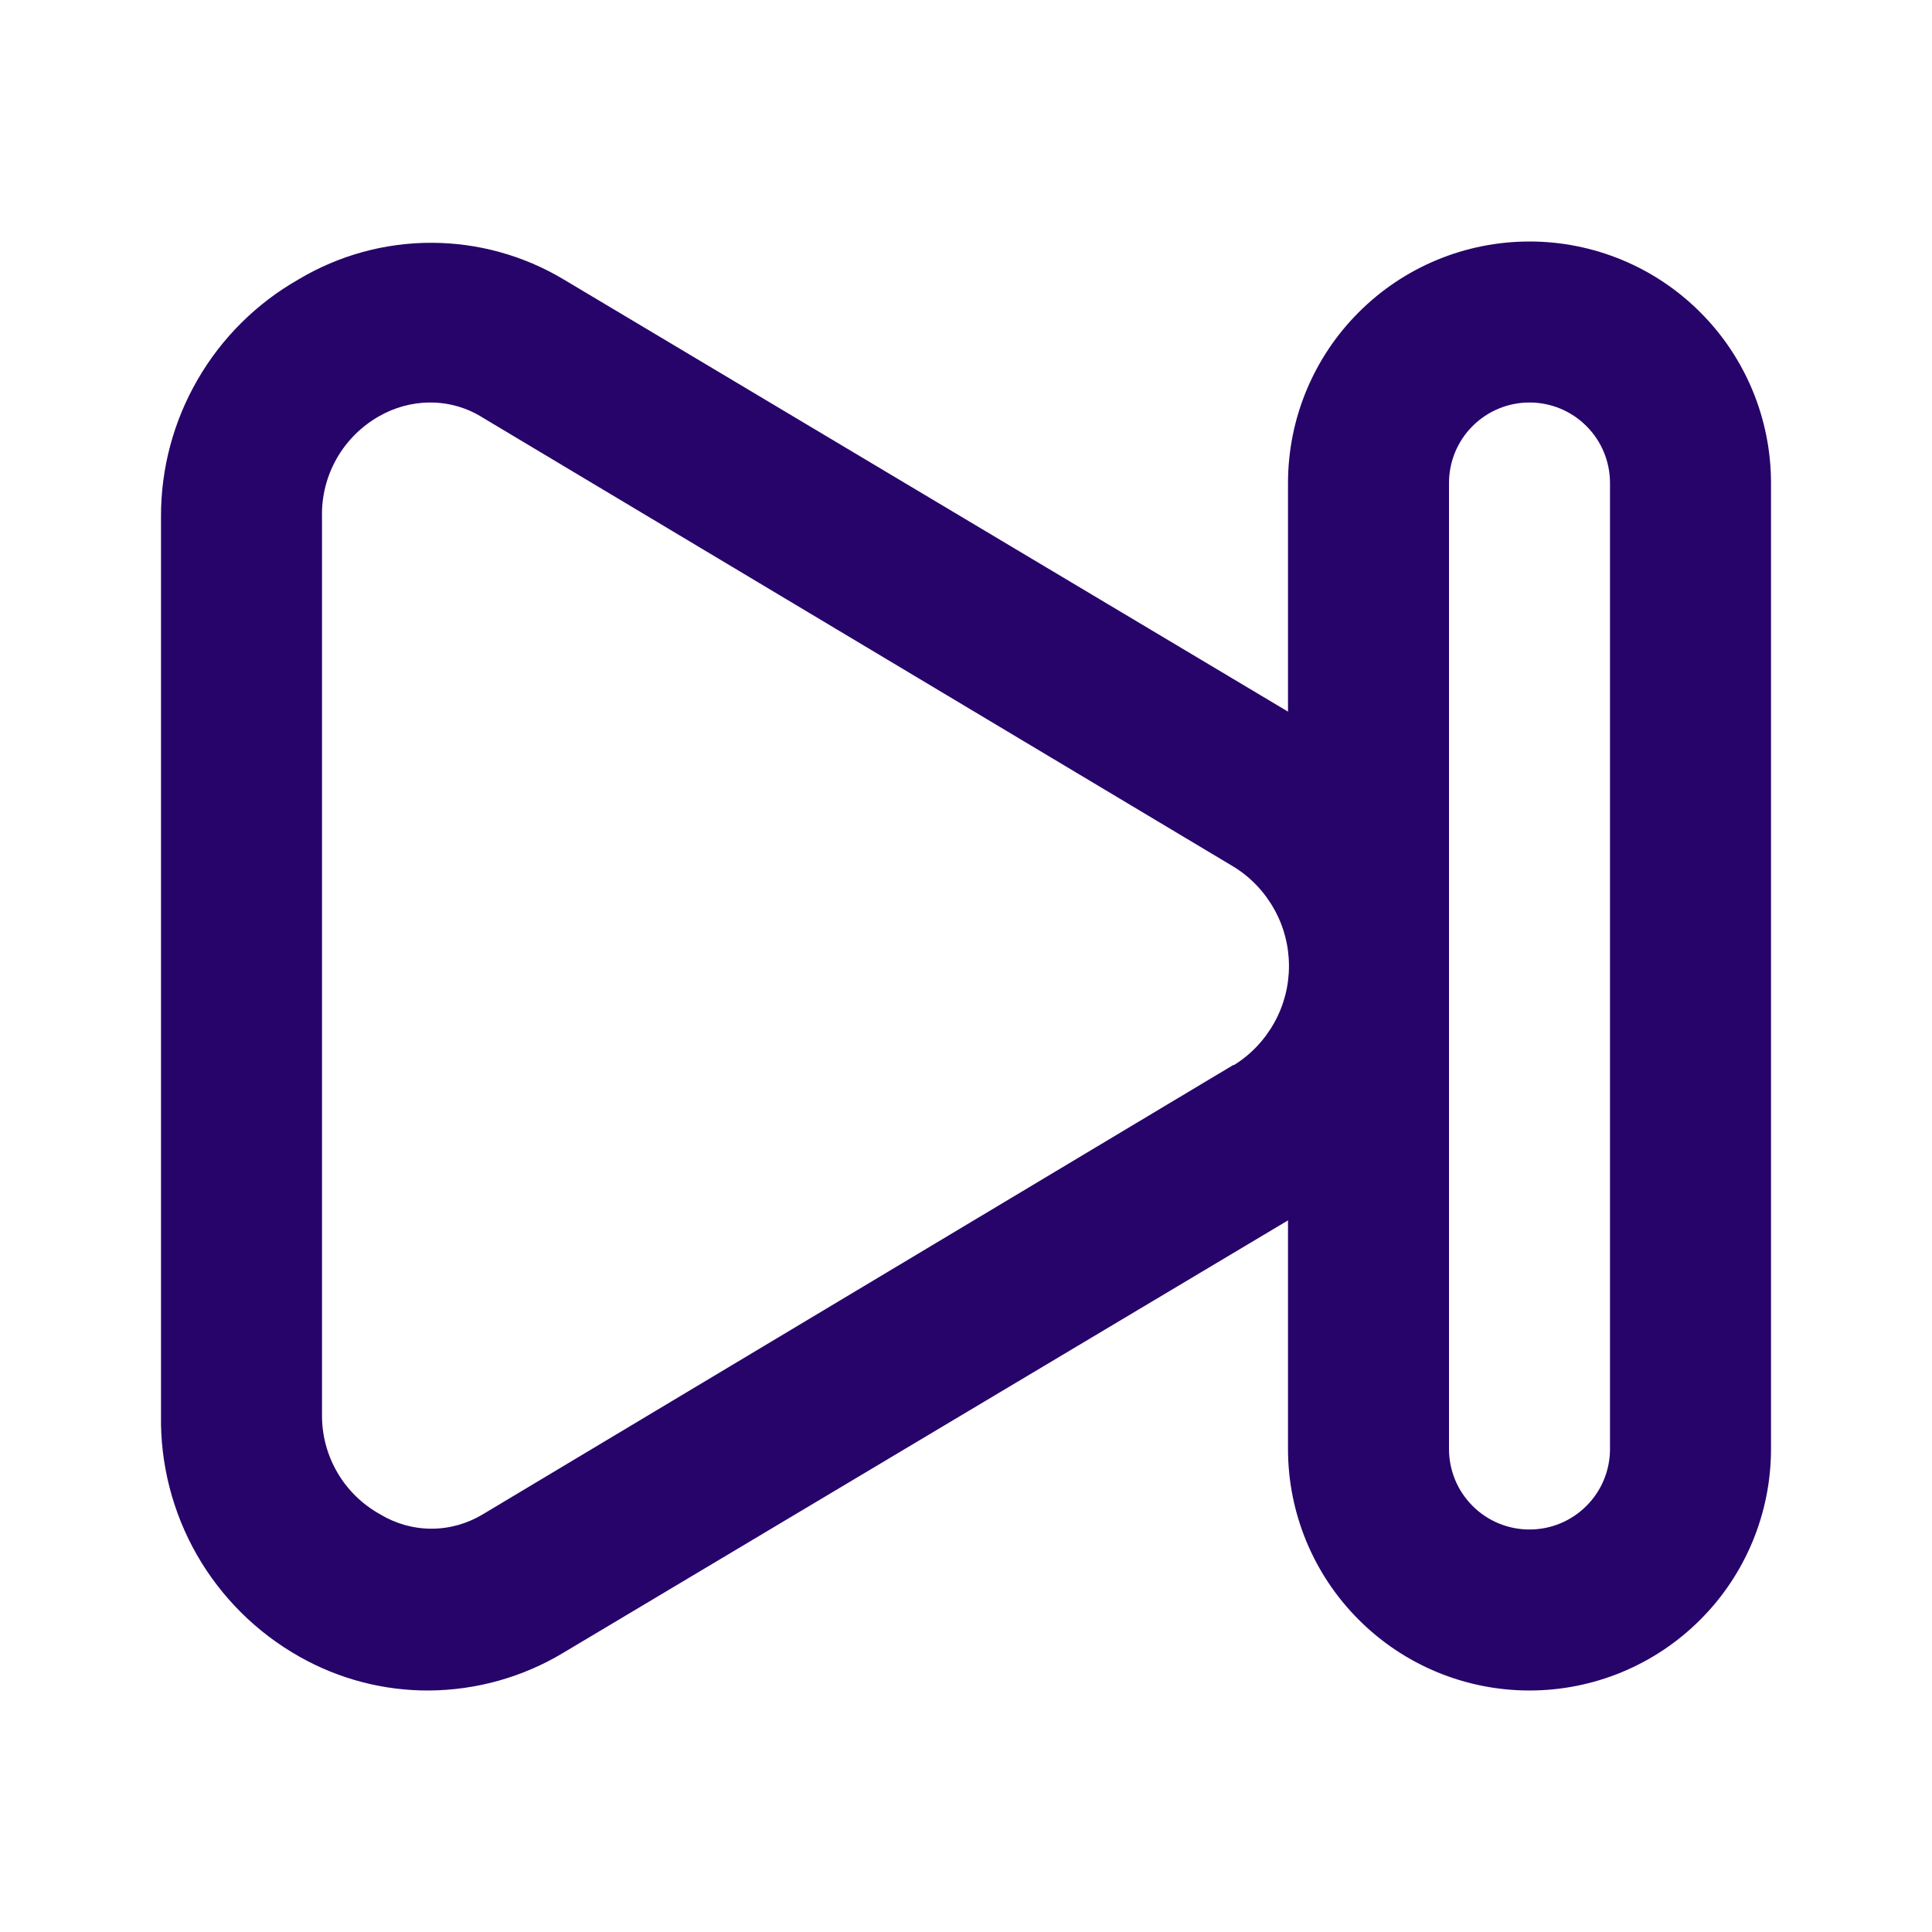 <svg width="24" height="24" viewBox="0 0 24 24" fill="none" xmlns="http://www.w3.org/2000/svg">
<path d="M19 3C18.204 3 17.441 3.316 16.879 3.879C16.316 4.441 16 5.204 16 6V8.84L7 3.47C6.503 3.173 5.934 3.016 5.355 3.016C4.776 3.016 4.207 3.173 3.71 3.47C3.189 3.766 2.756 4.195 2.456 4.714C2.155 5.232 1.998 5.821 2 6.42V17.58C1.99 18.189 2.145 18.789 2.447 19.317C2.75 19.845 3.19 20.281 3.72 20.58C4.211 20.858 4.766 21.003 5.33 21C5.919 20.996 6.496 20.834 7 20.53L16 15.16V18C16 18.796 16.316 19.559 16.879 20.121C17.441 20.684 18.204 21 19 21C19.796 21 20.559 20.684 21.121 20.121C21.684 19.559 22 18.796 22 18V6C22 5.204 21.684 4.441 21.121 3.879C20.559 3.316 19.796 3 19 3ZM15.32 13.23L6 18.81C5.807 18.927 5.586 18.99 5.36 18.99C5.134 18.99 4.913 18.927 4.72 18.81C4.501 18.688 4.318 18.51 4.192 18.294C4.065 18.077 3.999 17.831 4 17.58V6.42C3.994 6.167 4.057 5.917 4.182 5.697C4.307 5.477 4.49 5.295 4.71 5.17C4.899 5.062 5.112 5.003 5.33 5C5.567 4.997 5.8 5.063 6 5.19L15.33 10.77C15.539 10.9 15.711 11.082 15.83 11.297C15.95 11.512 16.012 11.754 16.012 12C16.012 12.246 15.95 12.488 15.83 12.703C15.711 12.918 15.539 13.1 15.33 13.23H15.32ZM20 18C20 18.265 19.895 18.52 19.707 18.707C19.52 18.895 19.265 19 19 19C18.735 19 18.48 18.895 18.293 18.707C18.105 18.52 18 18.265 18 18V6C18 5.735 18.105 5.48 18.293 5.293C18.48 5.105 18.735 5 19 5C19.265 5 19.52 5.105 19.707 5.293C19.895 5.48 20 5.735 20 6V18Z" fill="#27046A"/>
</svg>

